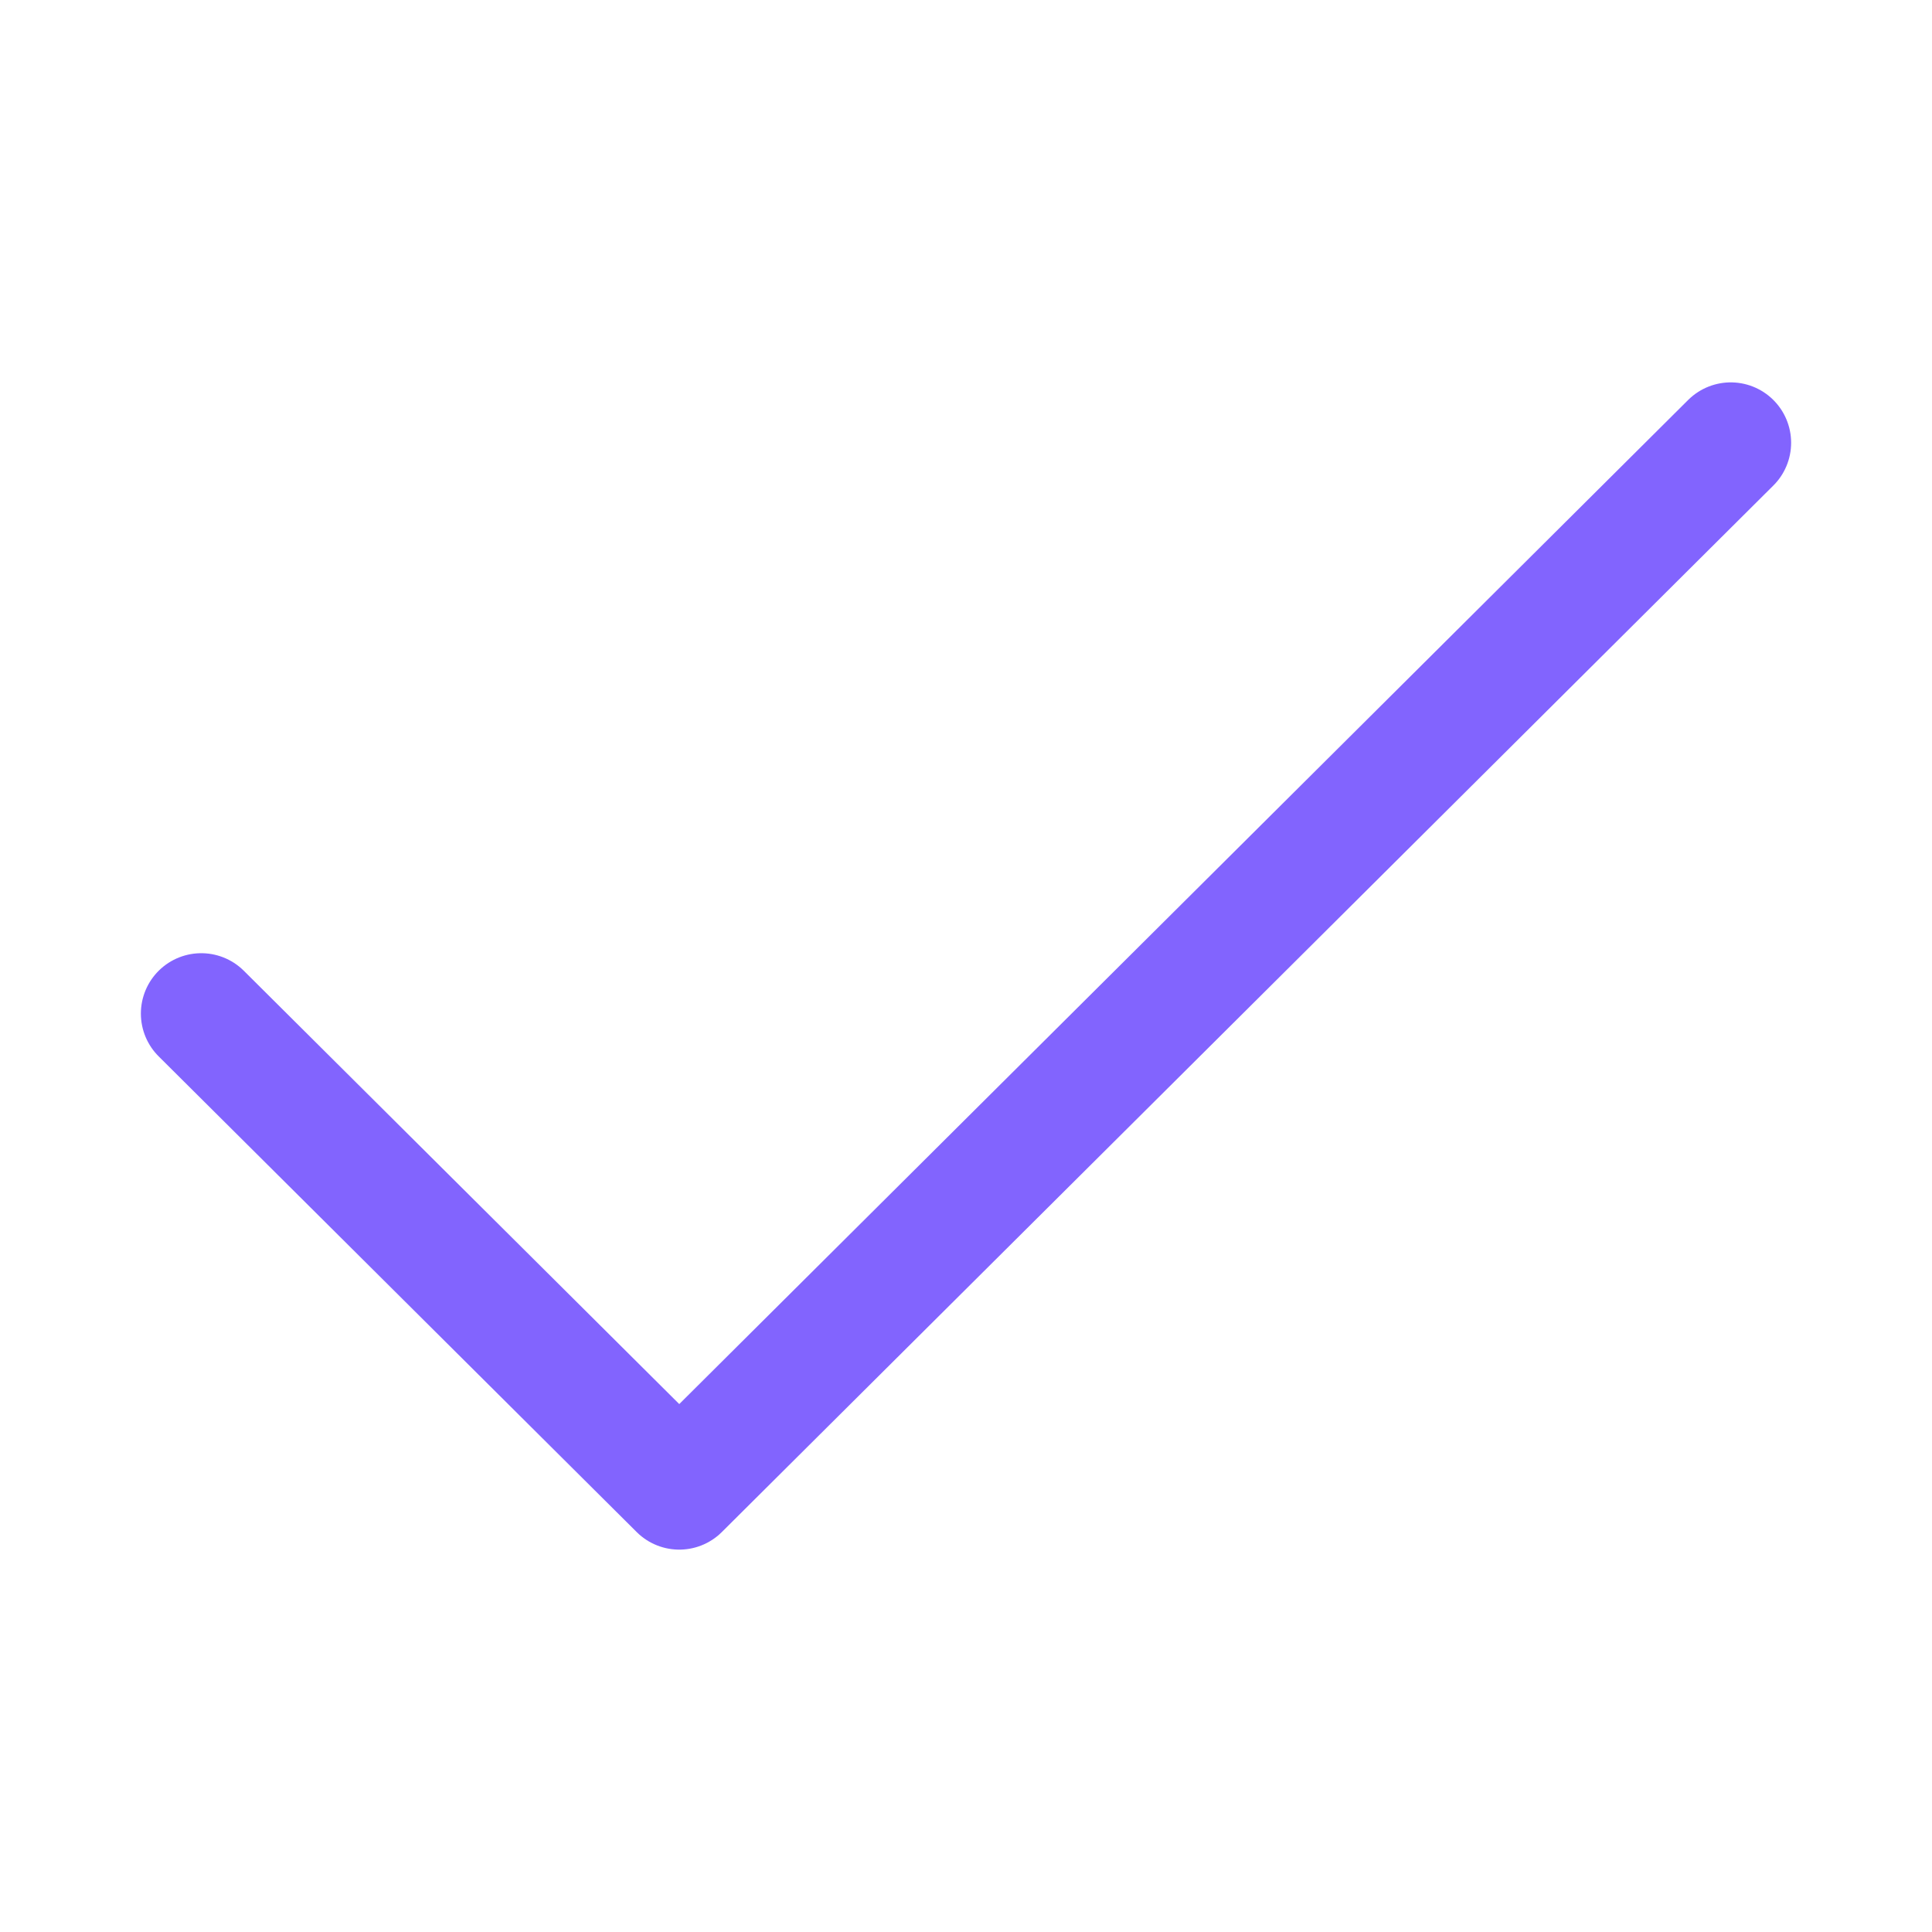 <svg width="24" height="24" viewBox="0 0 24 24" fill="none" xmlns="http://www.w3.org/2000/svg" xmlns:xlink="http://www.w3.org/1999/xlink">
	<desc>
			Created with Pixso.
	</desc>
	<defs>
		<clipPath id="clip45_1">
			<rect id="Проверять" width="24" height="24" fill="white" fill-opacity="0"/>
		</clipPath>
	</defs>
	<g clip-path="url(#clip45_1)">
		<path id="path" d="M20.971 4.997L20.971 4.968C21.269 4.672 21.735 4.673 22.032 4.971C22.328 5.269 22.327 5.735 22.029 6.032L22.001 6.032L20.971 4.997ZM1.999 13.122L1.971 13.123C1.673 12.826 1.672 12.36 1.968 12.062C2.265 11.764 2.731 11.763 3.029 12.059L3.029 12.088L1.999 13.122Z" fill="#000000" fill-opacity="0" fill-rule="nonzero"/>
		<path id="path" d="M21.5 5.5L8.438 18.5L2.5 12.591" stroke="#8264FE" stroke-opacity="1" stroke-width="1.5" stroke-linejoin="round" stroke-linecap="round"/>
	</g>
</svg>
